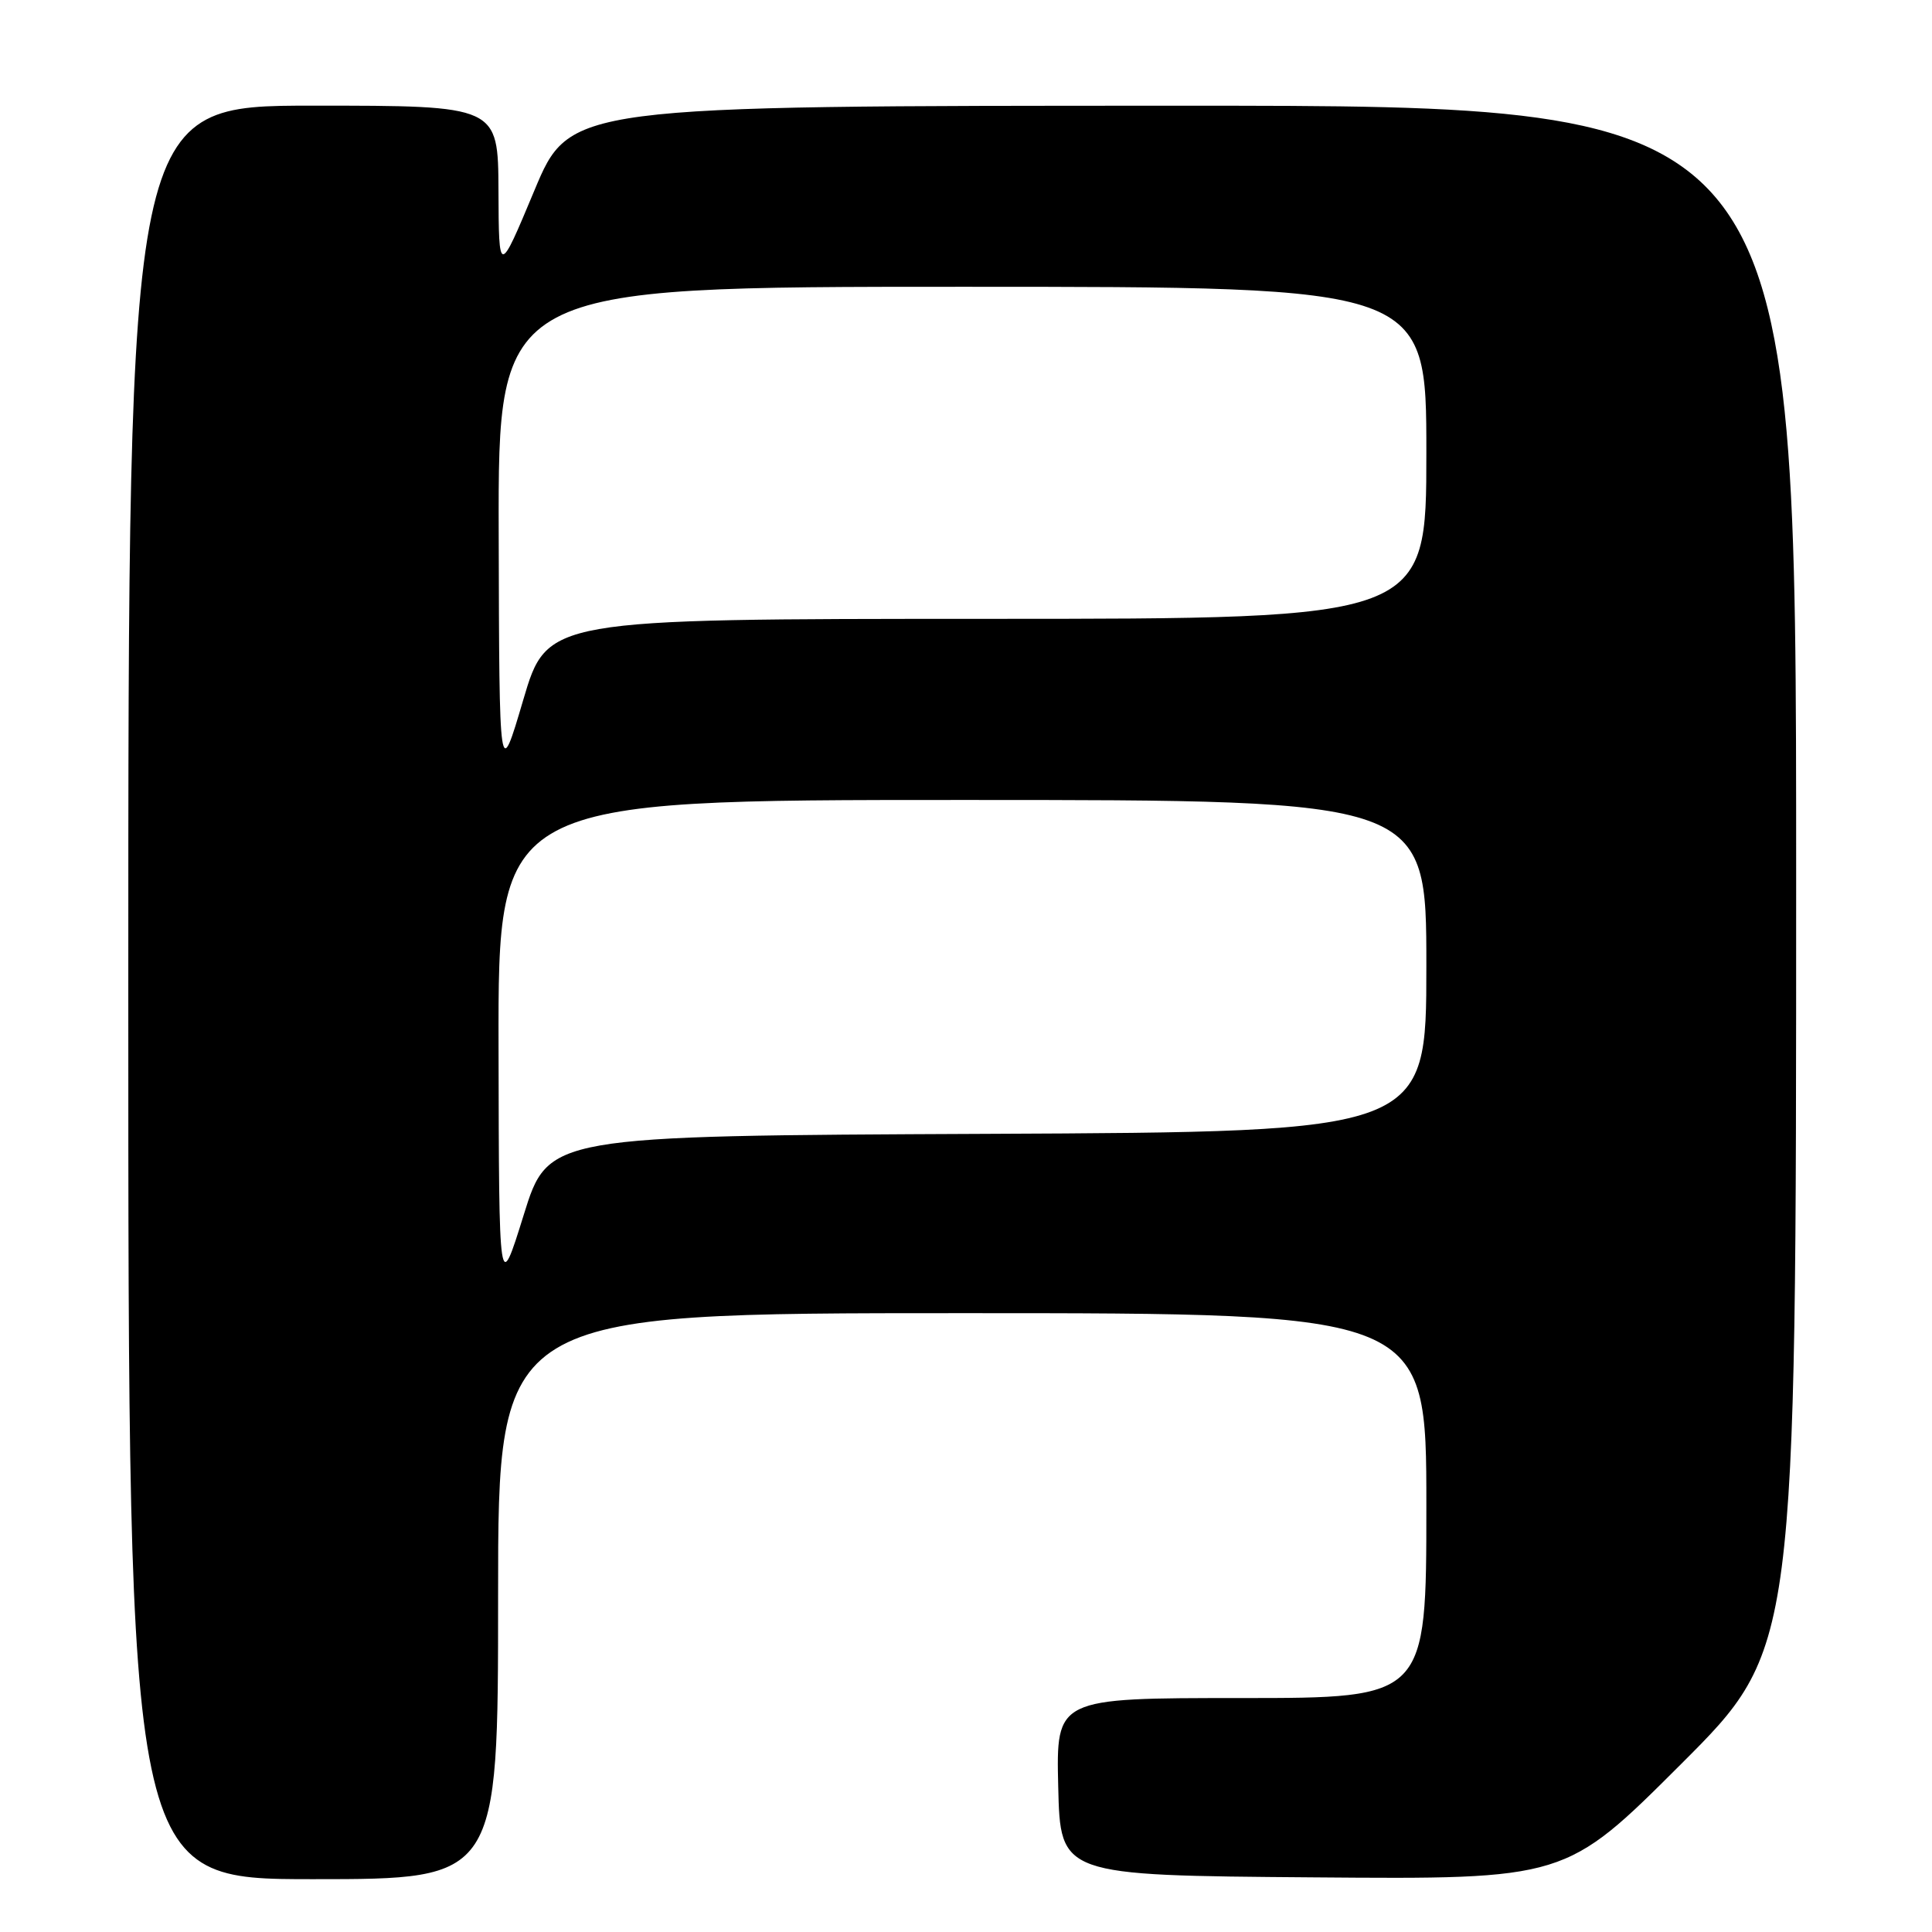 <?xml version="1.0" encoding="UTF-8" standalone="no"?>
<!DOCTYPE svg PUBLIC "-//W3C//DTD SVG 1.1//EN" "http://www.w3.org/Graphics/SVG/1.1/DTD/svg11.dtd" >
<svg xmlns="http://www.w3.org/2000/svg" xmlns:xlink="http://www.w3.org/1999/xlink" version="1.1" viewBox="0 0 256 256">
 <g >
 <path fill="currentColor"
d=" M 66.00 211.50 C 66.00 174.00 66.00 174.00 127.50 174.00 C 189.00 174.00 189.00 174.00 189.00 199.50 C 189.00 225.00 189.00 225.00 164.47 225.00 C 139.94 225.00 139.94 225.00 140.22 236.75 C 140.50 248.50 140.50 248.50 173.97 248.76 C 207.45 249.03 207.45 249.03 222.72 233.78 C 238.00 218.52 238.00 218.52 238.00 116.26 C 238.00 14.00 238.00 14.00 156.75 14.01 C 75.50 14.01 75.50 14.01 70.80 25.26 C 66.10 36.50 66.10 36.50 66.05 25.25 C 66.00 14.00 66.00 14.00 41.50 14.00 C 17.00 14.00 17.00 14.00 17.00 131.50 C 17.00 249.00 17.00 249.00 41.50 249.00 C 66.00 249.00 66.00 249.00 66.00 211.50 Z  M 66.06 138.75 C 66.00 106.00 66.00 106.00 127.50 106.00 C 189.00 106.00 189.00 106.00 189.00 127.99 C 189.00 149.98 189.00 149.98 130.83 150.24 C 72.65 150.50 72.65 150.50 69.39 161.00 C 66.12 171.50 66.12 171.50 66.06 138.75 Z  M 66.08 70.75 C 66.00 38.00 66.00 38.00 127.50 38.00 C 189.00 38.00 189.00 38.00 189.00 60.00 C 189.00 82.00 189.00 82.00 130.75 82.00 C 72.50 82.01 72.50 82.01 69.33 92.75 C 66.16 103.50 66.16 103.50 66.08 70.75 Z "/>
</g>
</svg>